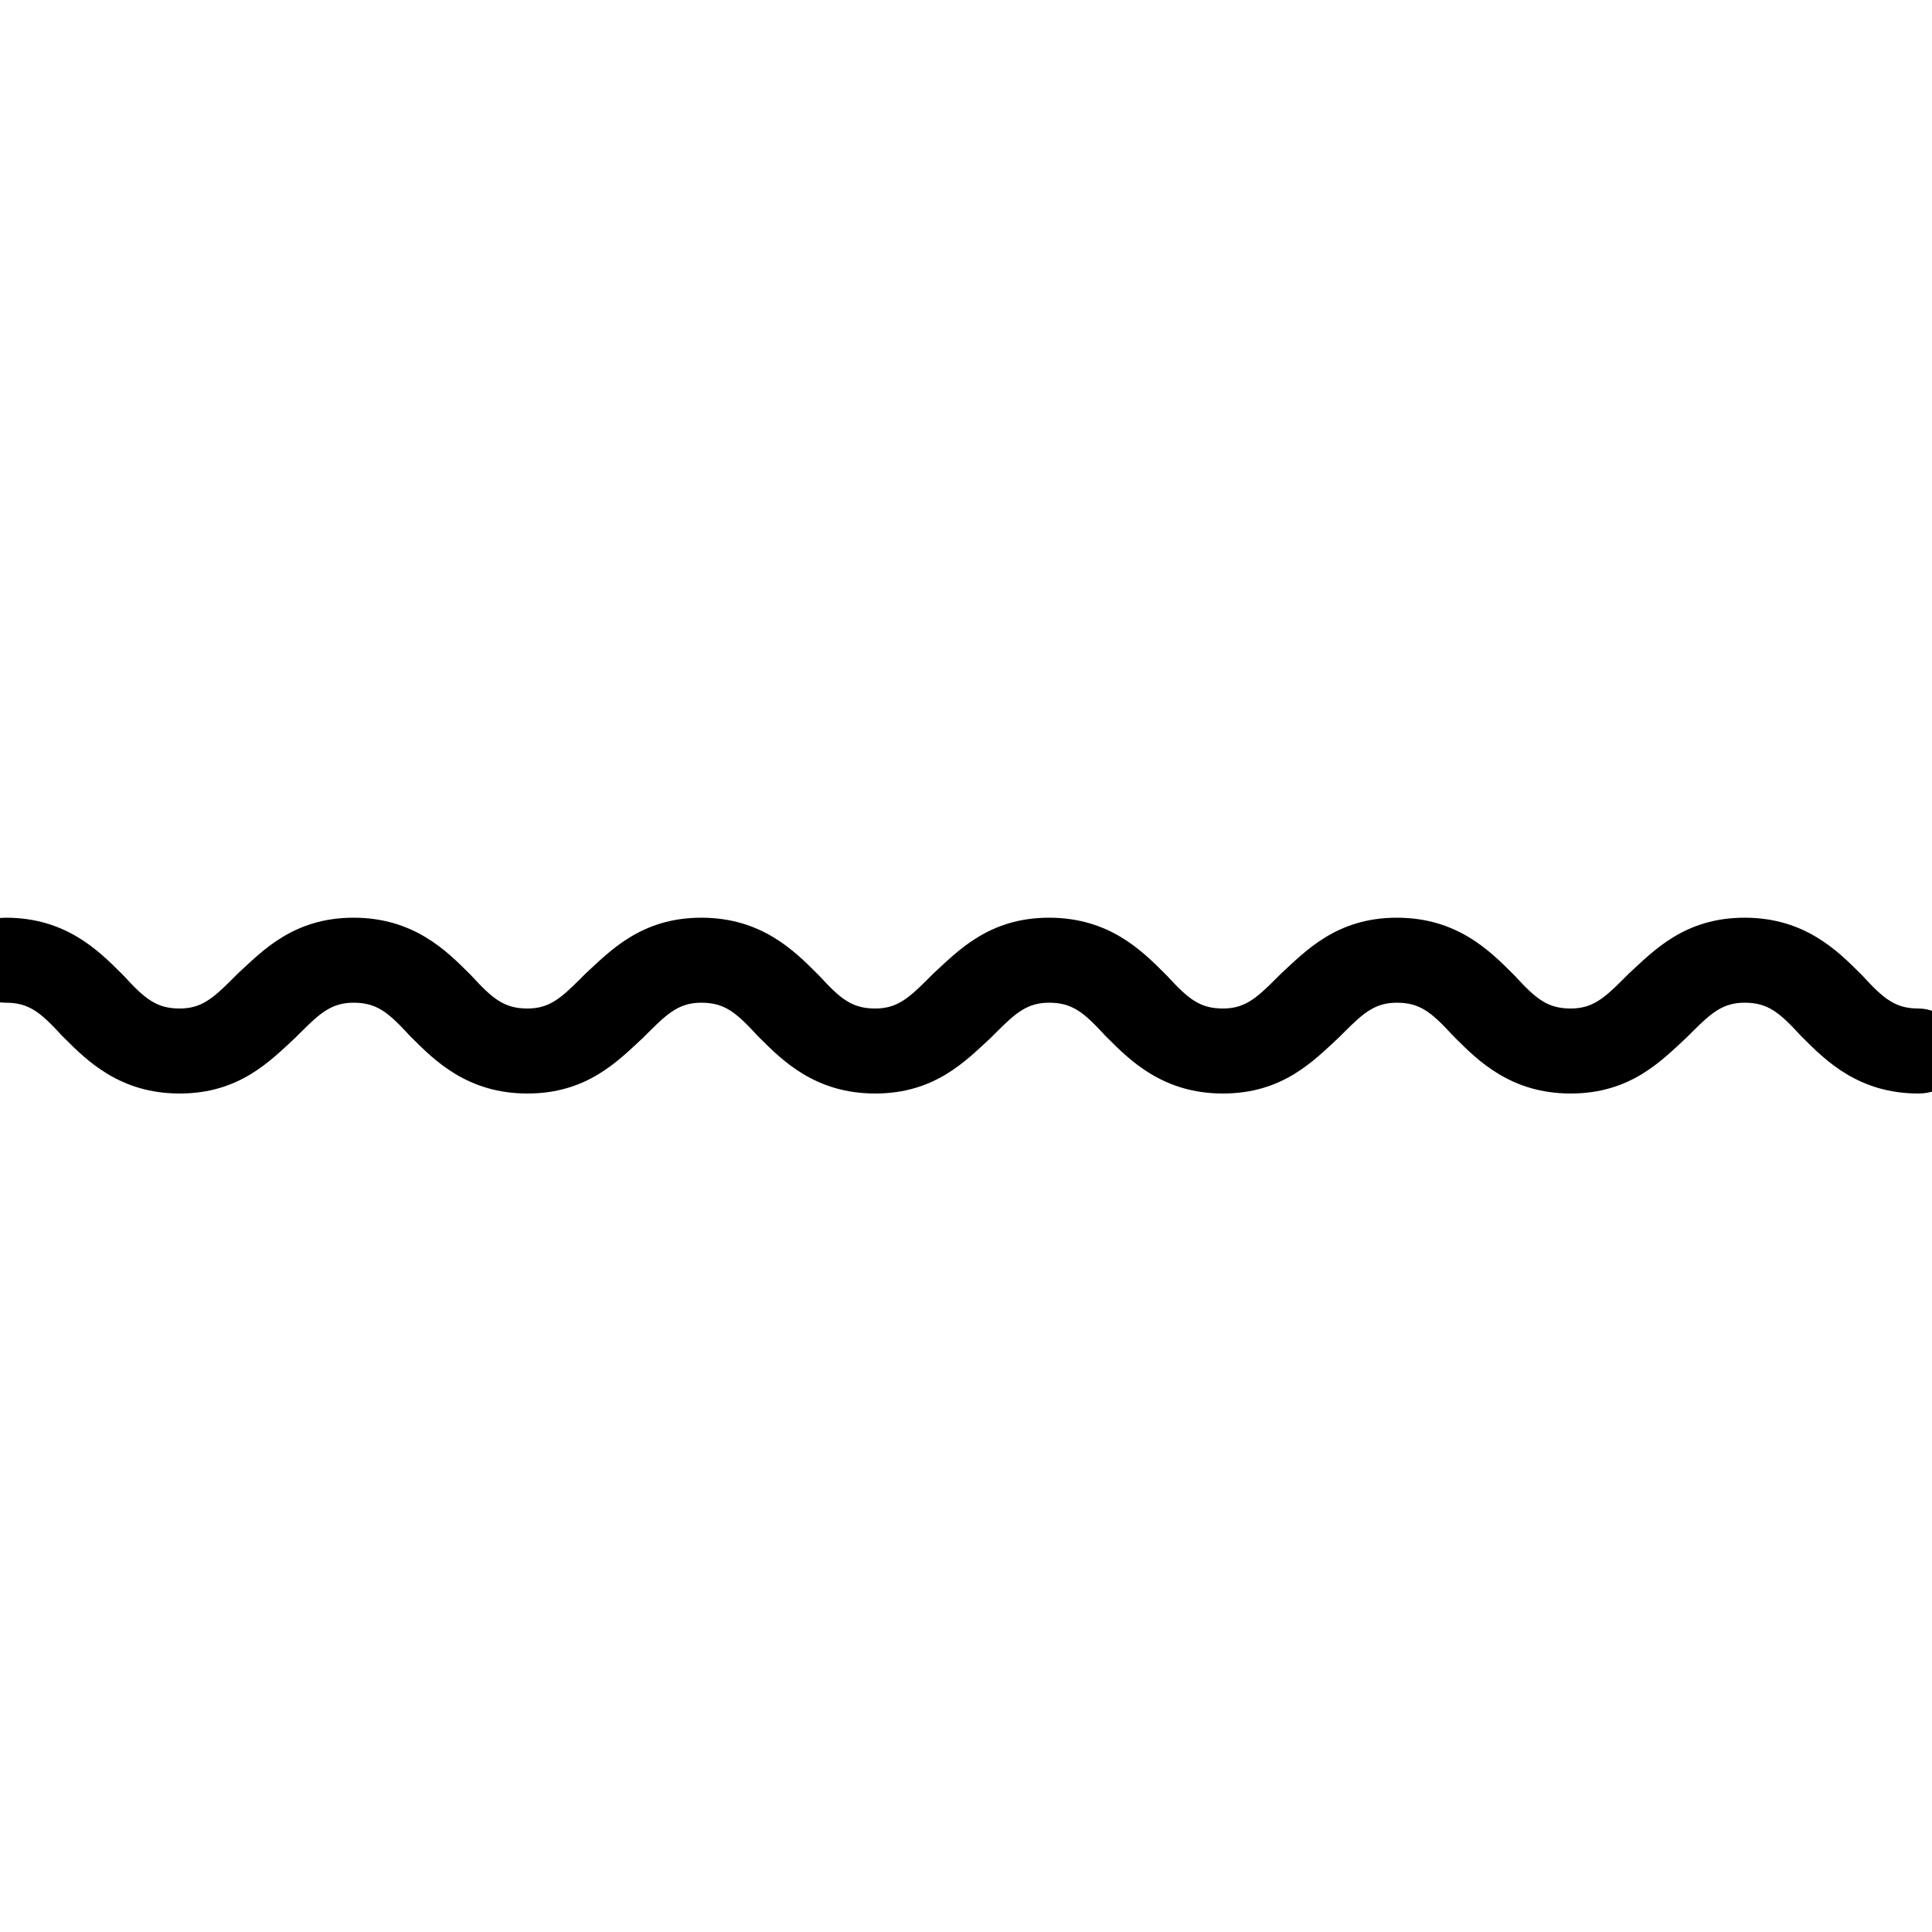 <?xml version="1.0" encoding="utf-8"?>
<!-- Generator: Adobe Illustrator 22.1.0, SVG Export Plug-In . SVG Version: 6.00 Build 0)  -->
<svg version="1.1" id="Layer_1" xmlns="http://www.w3.org/2000/svg" xmlns:xlink="http://www.w3.org/1999/xlink" x="0px" y="0px"
	 viewBox="0 0 100 100" style="enable-background:new 0 0 100 100;" xml:space="preserve">
<path d="M99.3,52.2c-1.2,0-1.8-0.5-2.9-1.7l-0.1-0.1c-1.2-1.2-2.9-2.9-6-2.9s-4.7,1.7-6,2.9L84,50.7c-1,1-1.6,1.5-2.7,1.5
	c-1.2,0-1.8-0.5-2.9-1.7l-0.1-0.1c-1.2-1.2-2.9-2.9-6-2.9s-4.7,1.7-6,2.9L66,50.7c-1,1-1.6,1.5-2.7,1.5c-1.2,0-1.8-0.5-2.9-1.7
	l-0.1-0.1c-1.2-1.2-2.9-2.9-6-2.9c-3.1,0-4.7,1.7-6,2.9l-0.3,0.3c-1,1-1.6,1.5-2.7,1.5c-1.2,0-1.8-0.5-2.9-1.7l-0.1-0.1
	c-1.2-1.2-2.9-2.9-6-2.9s-4.7,1.7-6,2.9l-0.3,0.3c-1,1-1.6,1.5-2.7,1.5c-1.2,0-1.8-0.5-2.9-1.7l-0.1-0.1c-1.2-1.2-2.9-2.9-6-2.9
	s-4.7,1.7-6,2.9l-0.3,0.3c-1,1-1.6,1.5-2.7,1.5c-1.2,0-1.8-0.5-2.9-1.7l-0.1-0.1c-1.2-1.2-2.9-2.9-6-2.9c-1.3,0-2.2,0.9-2.2,2.2
	s0.9,2.2,2.2,2.2c1.2,0,1.8,0.5,2.9,1.7l0.1,0.1c1.2,1.2,2.9,2.9,6,2.9s4.7-1.7,6-2.9l0.3-0.3c1-1,1.6-1.5,2.7-1.5
	c1.2,0,1.8,0.5,2.9,1.7l0.1,0.1c1.2,1.2,2.9,2.9,6,2.9s4.7-1.7,6-2.9l0.3-0.3c1-1,1.6-1.5,2.7-1.5c1.2,0,1.8,0.5,2.9,1.7l0.1,0.1
	c1.2,1.2,2.9,2.9,6,2.9c3.1,0,4.7-1.7,6-2.9l0.3-0.3c1-1,1.6-1.5,2.7-1.5c1.2,0,1.8,0.5,2.9,1.7l0.1,0.1c1.2,1.2,2.9,2.9,6,2.9
	s4.7-1.7,6-2.9l0.3-0.3c1-1,1.6-1.5,2.7-1.5c1.2,0,1.8,0.5,2.9,1.7l0.1,0.1c1.2,1.2,2.9,2.9,6,2.9s4.7-1.7,6-2.9l0.3-0.3
	c1-1,1.6-1.5,2.7-1.5c1.2,0,1.8,0.5,2.9,1.7l0.1,0.1c1.2,1.2,2.9,2.9,6,2.9c1.3,0,2.2-0.9,2.2-2.2C101.5,53.2,100.5,52.2,99.3,52.2z
	"/>
</svg>
